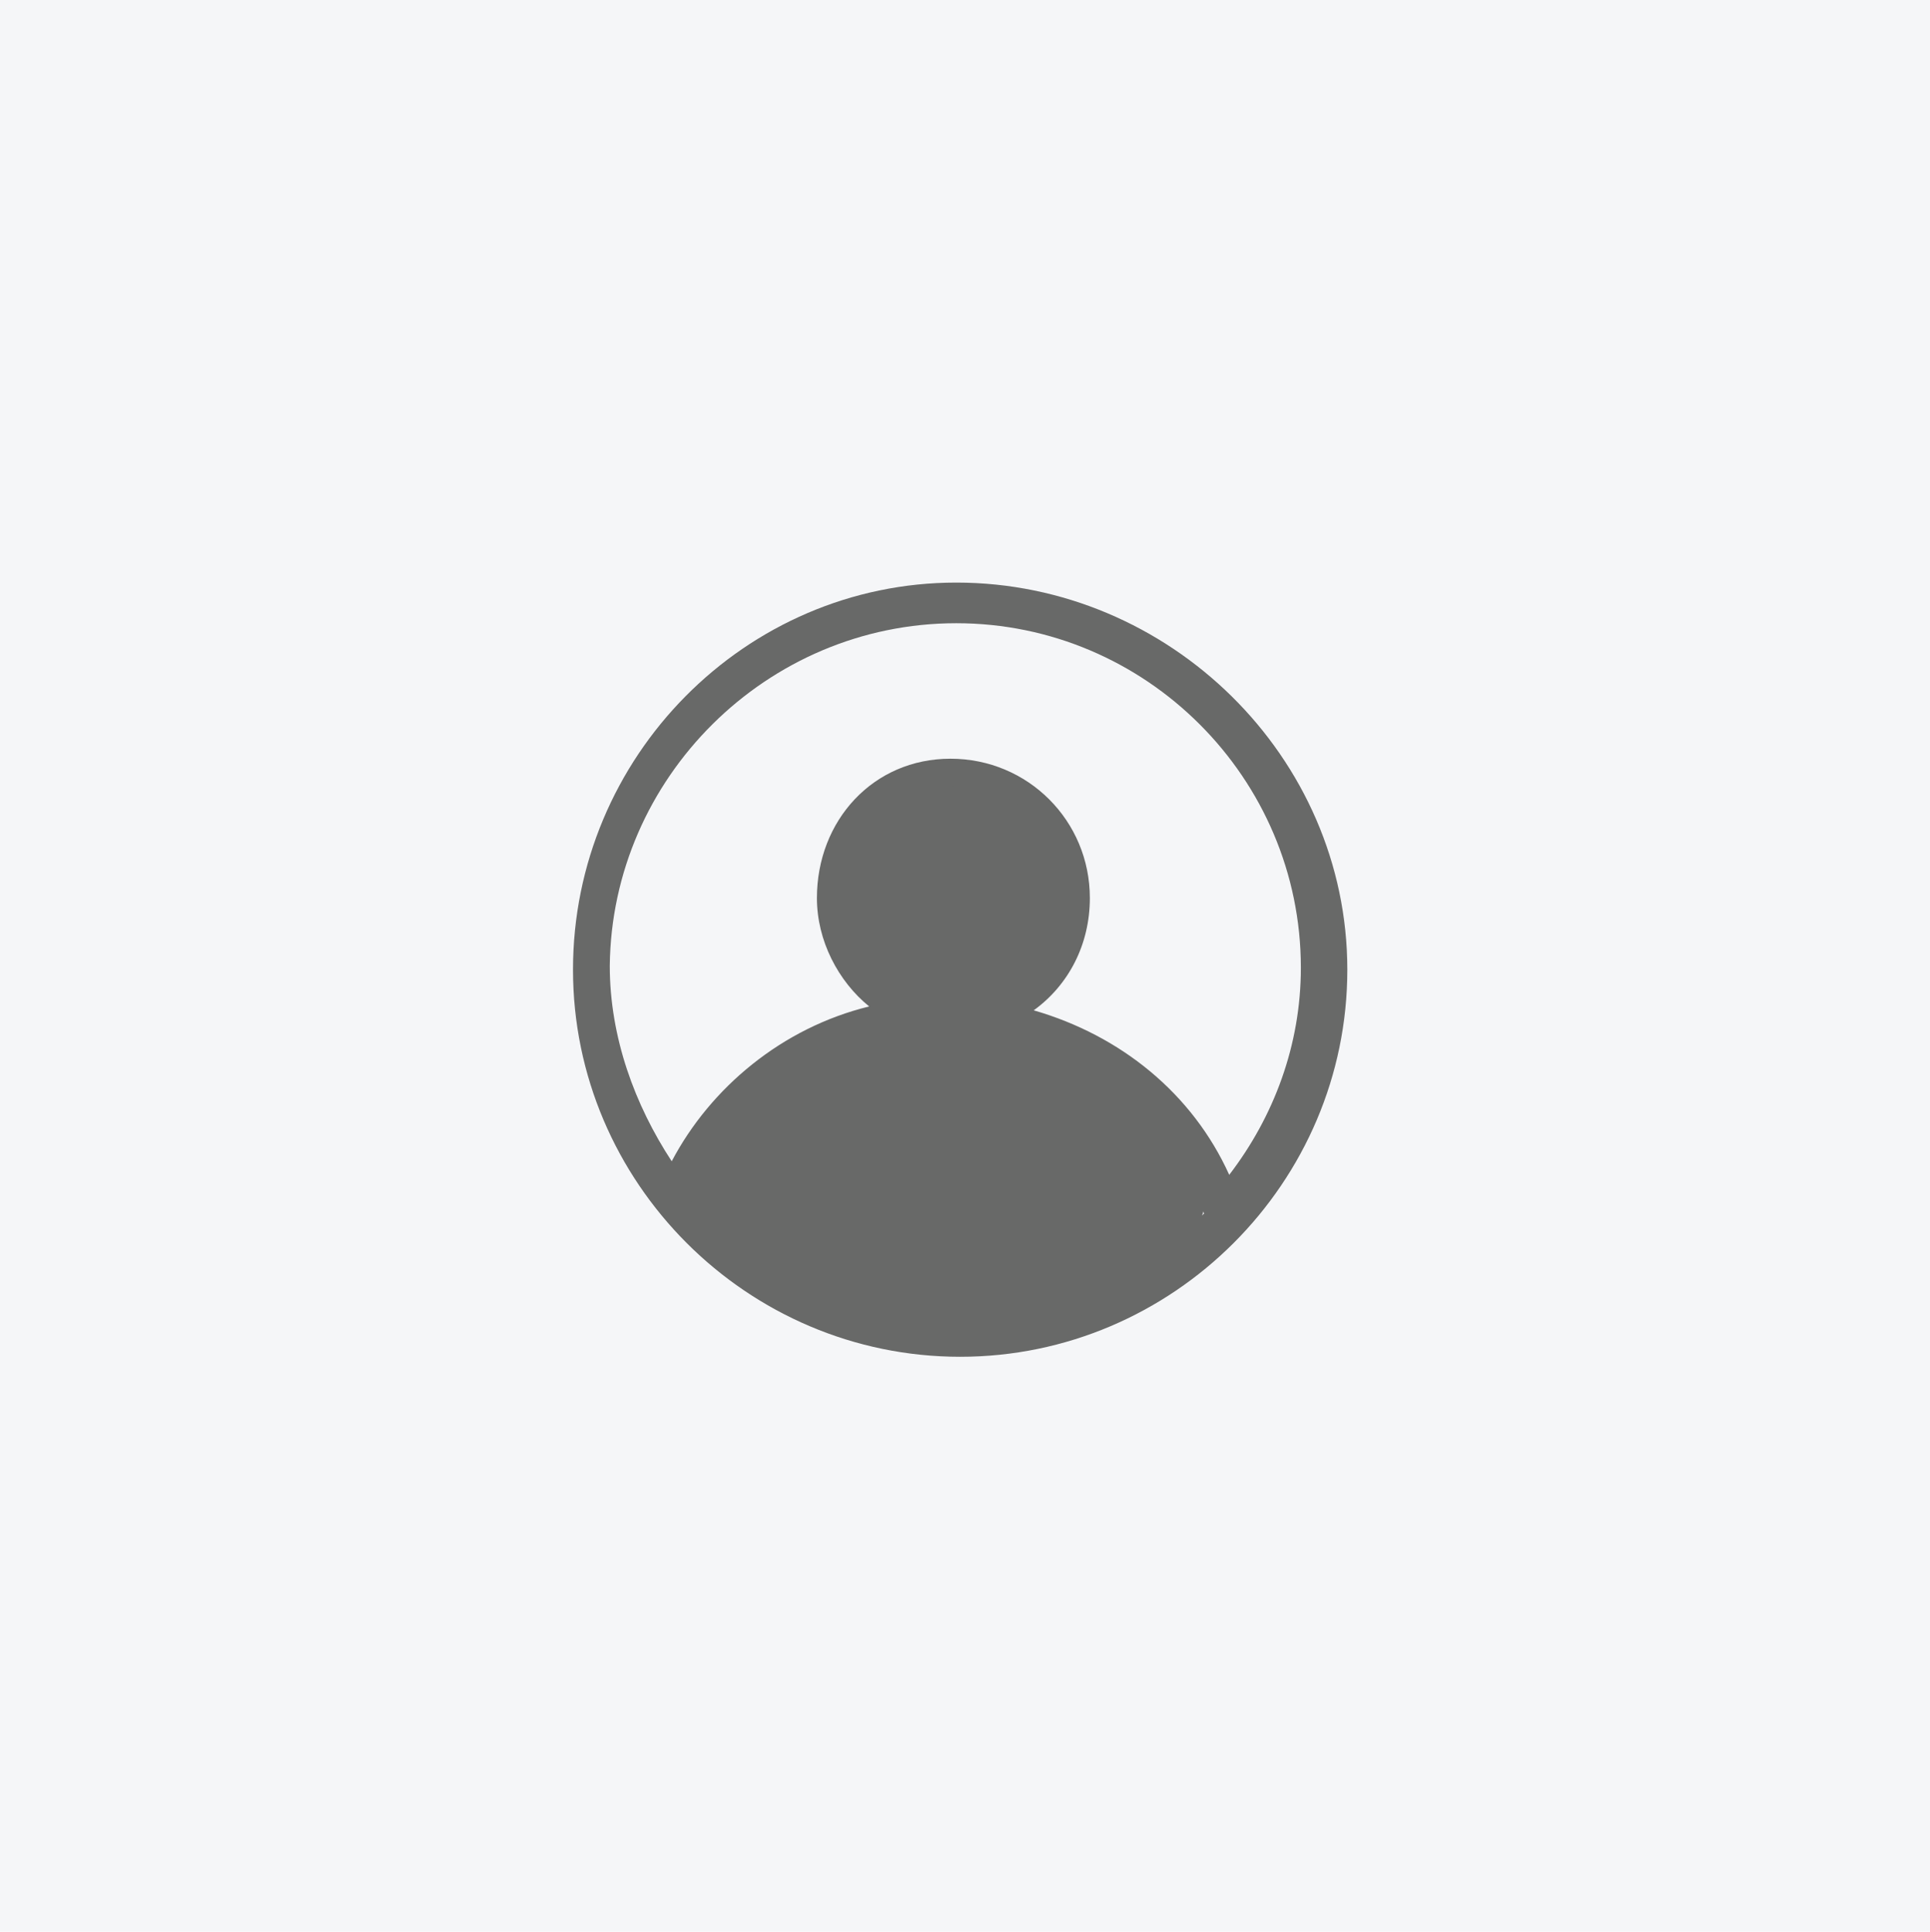 <?xml version="1.0" encoding="utf-8"?>
<!-- Generator: Adobe Illustrator 20.1.0, SVG Export Plug-In . SVG Version: 6.00 Build 0)  -->
<svg version="1.1" xmlns="http://www.w3.org/2000/svg" xmlns:xlink="http://www.w3.org/1999/xlink" x="0px" y="0px"
	 viewBox="0 0 99.7 99.8" style="enable-background:new 0 0 99.7 99.8;" xml:space="preserve">
<style type="text/css">
	.st0{fill:#F5F6F8;}
	.st1{fill:#686968;}
</style>
<g id="Layer_1">
	<rect class="st0" width="99.7" height="99.8"/>
</g>
<g id="Layer_2">
	<path id="XMLID_79_" class="st1" d="M49.4,30.1c-10.9,0-19.8,9-19.8,20s9,20,20,20s20-9,20-20S60.4,30.1,49.4,30.1z M49.4,32.2
		c9.8,0,17.8,8,17.8,17.8c0,4-1.4,7.7-3.7,10.7c-1.9-4.2-5.6-7.2-10.1-8.5c1.8-1.3,2.9-3.4,2.9-5.8c0-4-3.2-7.2-7.2-7.2
		s-6.9,3.2-6.9,7.2c0,2.2,1.1,4.3,2.7,5.6c-4.5,1.1-8.2,4.2-10.2,8c-1.9-2.9-3.2-6.4-3.2-10.1C31.6,40.2,39.6,32.2,49.4,32.2z
		 M49.4,51.5c-2.7,0-5-2.2-5-5s2.2-5,5-5s5,2.2,5,5C54.3,49.3,52.1,51.5,49.4,51.5z M49.4,67.9c-5.3,0-9.9-2.2-13.1-5.9
		c2.2-4.8,7-8.3,12.8-8.3c5.9,0,11,3.7,13.1,9C58.8,65.8,54.3,67.9,49.4,67.9z"/>
	<circle class="st1" cx="49.4" cy="46.4" r="5.8"/>
	<ellipse class="st1" cx="49" cy="61.1" rx="13.4" ry="8"/>
</g>
</svg>
